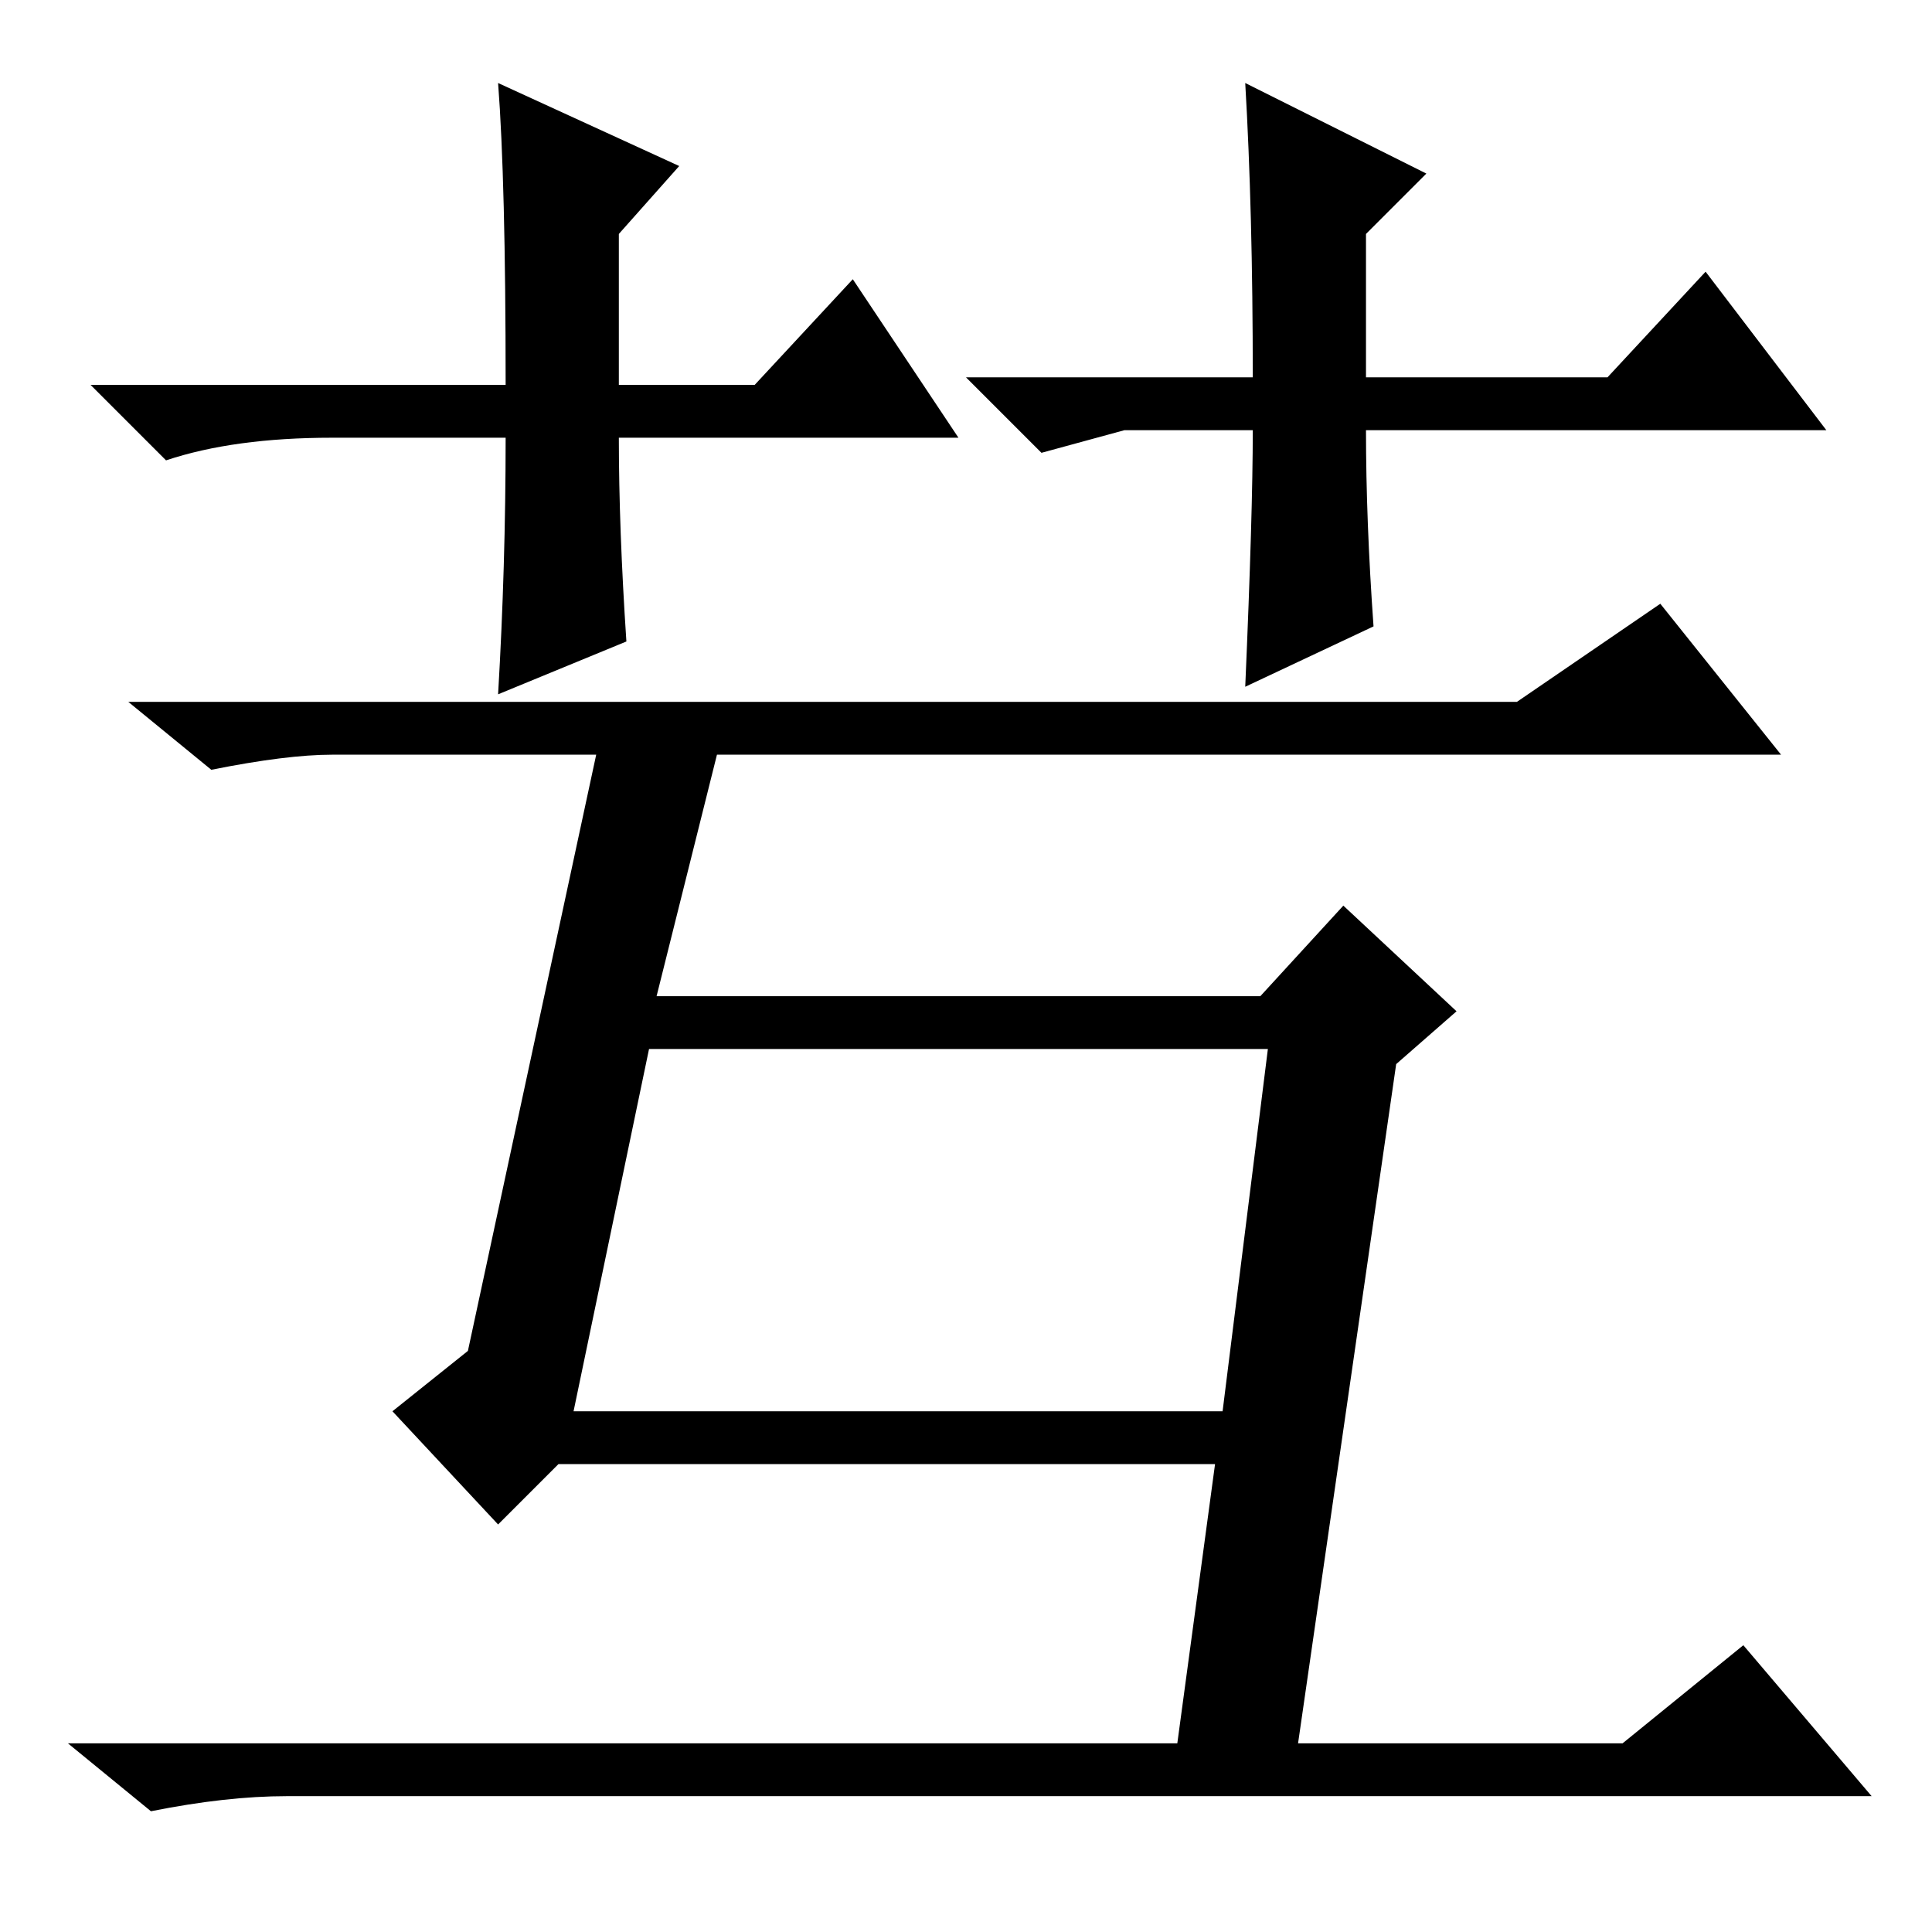 <?xml version="1.0" standalone="no"?>
<!DOCTYPE svg PUBLIC "-//W3C//DTD SVG 1.1//EN" "http://www.w3.org/Graphics/SVG/1.1/DTD/svg11.dtd" >
<svg xmlns="http://www.w3.org/2000/svg" xmlns:xlink="http://www.w3.org/1999/xlink" version="1.1" viewBox="0 -36 256 256">
  <g transform="matrix(1 0 0 -1 0 220)">
   <path fill="currentColor"
d="M76 69h86l6 48h-82zM201 163l19 13l16 -20h-141l-8 -32h80l11 12l15 -14l-8 -7l-13 -90h43l16 13l17 -20h-210q-8 0 -18 -2l-11 9h147l5 37h-87l-8 -8l-14 15l10 8l17 79h-35q-6 0 -16 -2l-11 9h184zM127 198h-45q0 -12 1 -27l-17 -7q1 17 1 34h-23q-13 0 -22 -3l-10 10
h55q0 27 -1 40l24 -11l-8 -9v-20h18l13 14zM149 199l-11 -3l-10 10h38q0 22 -1 39l24 -12l-8 -8v-19h32l13 14l16 -21h-61q0 -12 1 -26l-17 -8q1 23 1 34h-17z" />
  </g>

</svg>
